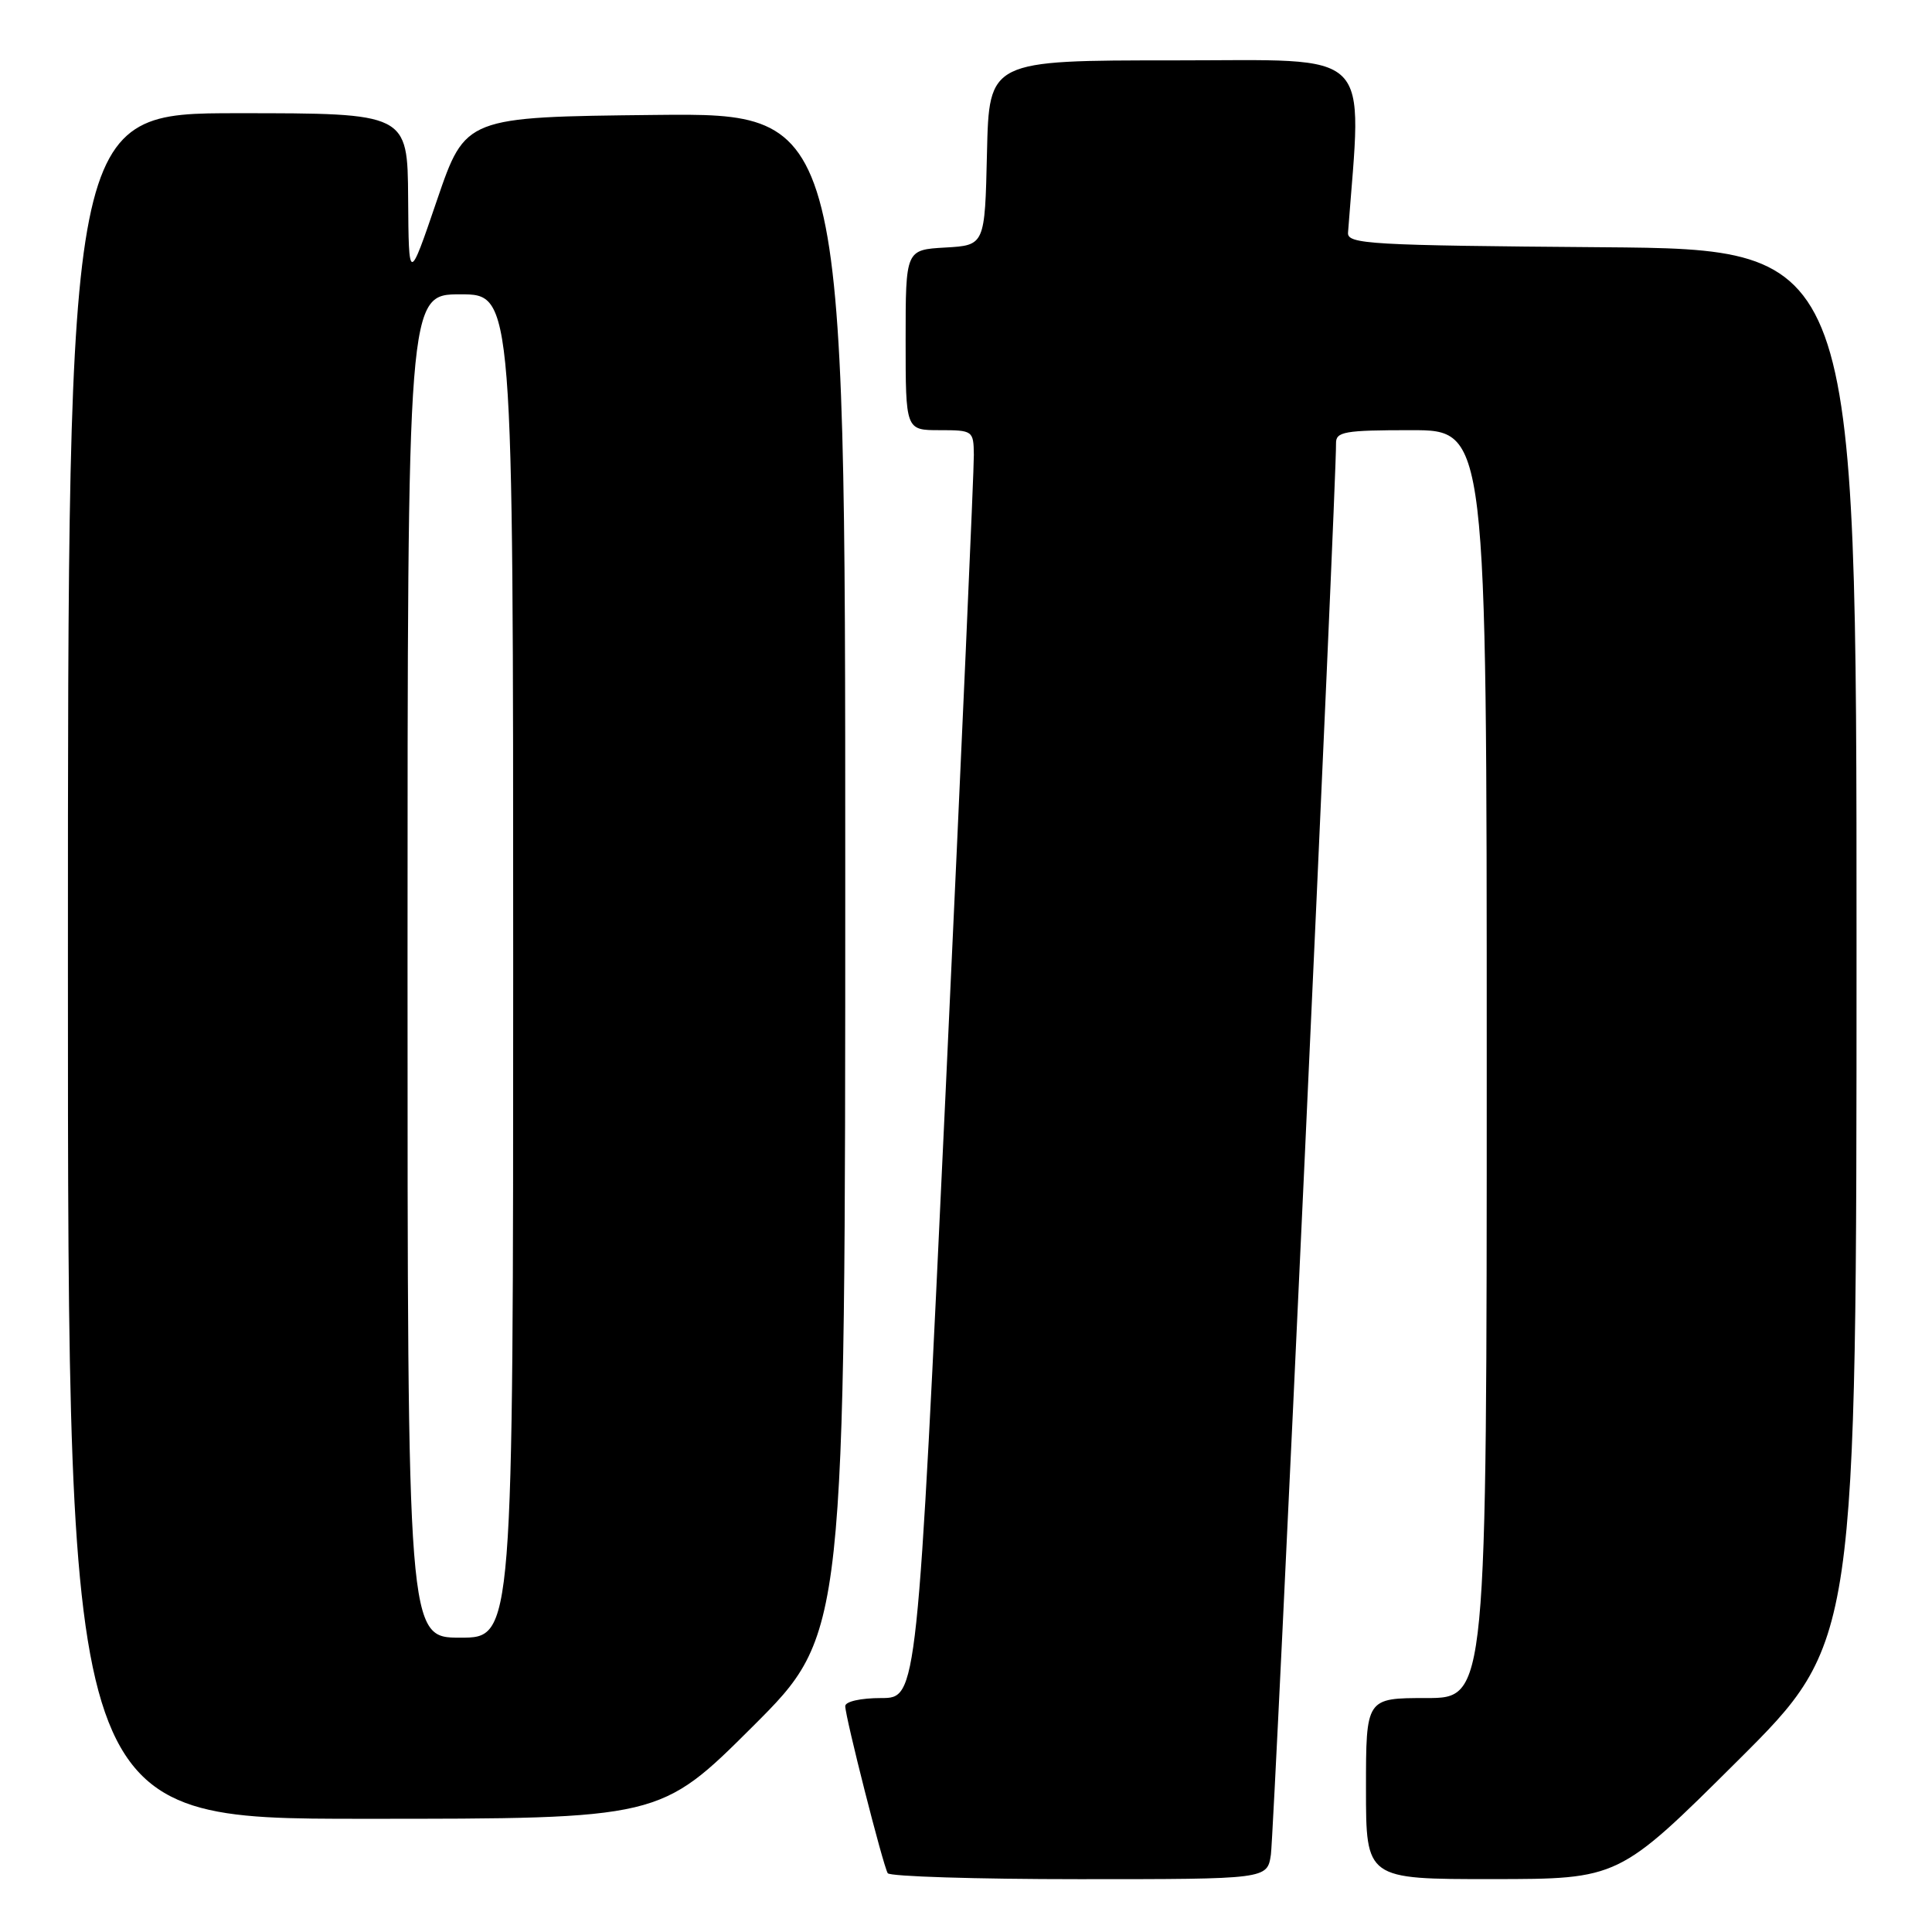 <?xml version="1.0" encoding="UTF-8" standalone="no"?>
<!DOCTYPE svg PUBLIC "-//W3C//DTD SVG 1.1//EN" "http://www.w3.org/Graphics/SVG/1.1/DTD/svg11.dtd" >
<svg xmlns="http://www.w3.org/2000/svg" xmlns:xlink="http://www.w3.org/1999/xlink" version="1.1" viewBox="0 0 256 256">
 <g >
 <path fill="currentColor"
d=" M 168.40 245.75 C 168.82 242.91 177.12 63.34 177.03 58.75 C 177.00 57.20 178.13 57.00 187.00 57.00 C 197.00 57.00 197.00 57.00 197.00 141.00 C 197.00 225.00 197.00 225.00 189.00 225.00 C 181.00 225.00 181.00 225.00 181.00 237.00 C 181.00 249.00 181.00 249.00 197.75 248.99 C 214.50 248.98 214.50 248.98 230.25 233.31 C 246.00 217.63 246.00 217.63 246.00 125.33 C 246.00 33.03 246.00 33.03 212.25 32.76 C 181.47 32.52 178.51 32.35 178.62 30.83 C 180.48 6.07 182.42 8.00 155.63 8.00 C 131.06 8.00 131.06 8.00 130.78 20.25 C 130.50 32.50 130.50 32.50 125.25 32.80 C 120.00 33.10 120.00 33.10 120.00 45.05 C 120.00 57.00 120.00 57.00 124.50 57.00 C 128.90 57.00 129.00 57.07 129.04 60.25 C 129.07 62.04 127.39 99.84 125.32 144.25 C 121.54 225.00 121.54 225.00 116.77 225.00 C 114.05 225.00 112.00 225.46 112.00 226.07 C 112.00 227.50 117.01 247.21 117.63 248.21 C 117.90 248.64 129.32 249.00 143.01 249.00 C 167.91 249.00 167.91 249.00 168.40 245.75 Z  M 99.74 228.77 C 112.00 216.53 112.00 216.53 112.00 115.75 C 112.00 14.97 112.00 14.97 86.83 15.23 C 61.67 15.50 61.67 15.50 57.91 26.50 C 54.16 37.50 54.16 37.50 54.08 26.25 C 54.00 15.00 54.00 15.00 31.50 15.00 C 9.00 15.00 9.00 15.00 9.00 128.00 C 9.00 241.00 9.00 241.00 48.24 241.00 C 87.47 241.00 87.47 241.00 99.74 228.77 Z  M 54.00 128.00 C 54.00 39.00 54.00 39.00 61.00 39.00 C 68.00 39.00 68.00 39.00 68.00 128.00 C 68.00 217.00 68.00 217.00 61.00 217.00 C 54.00 217.00 54.00 217.00 54.00 128.00 Z "/>
</g>
</svg>